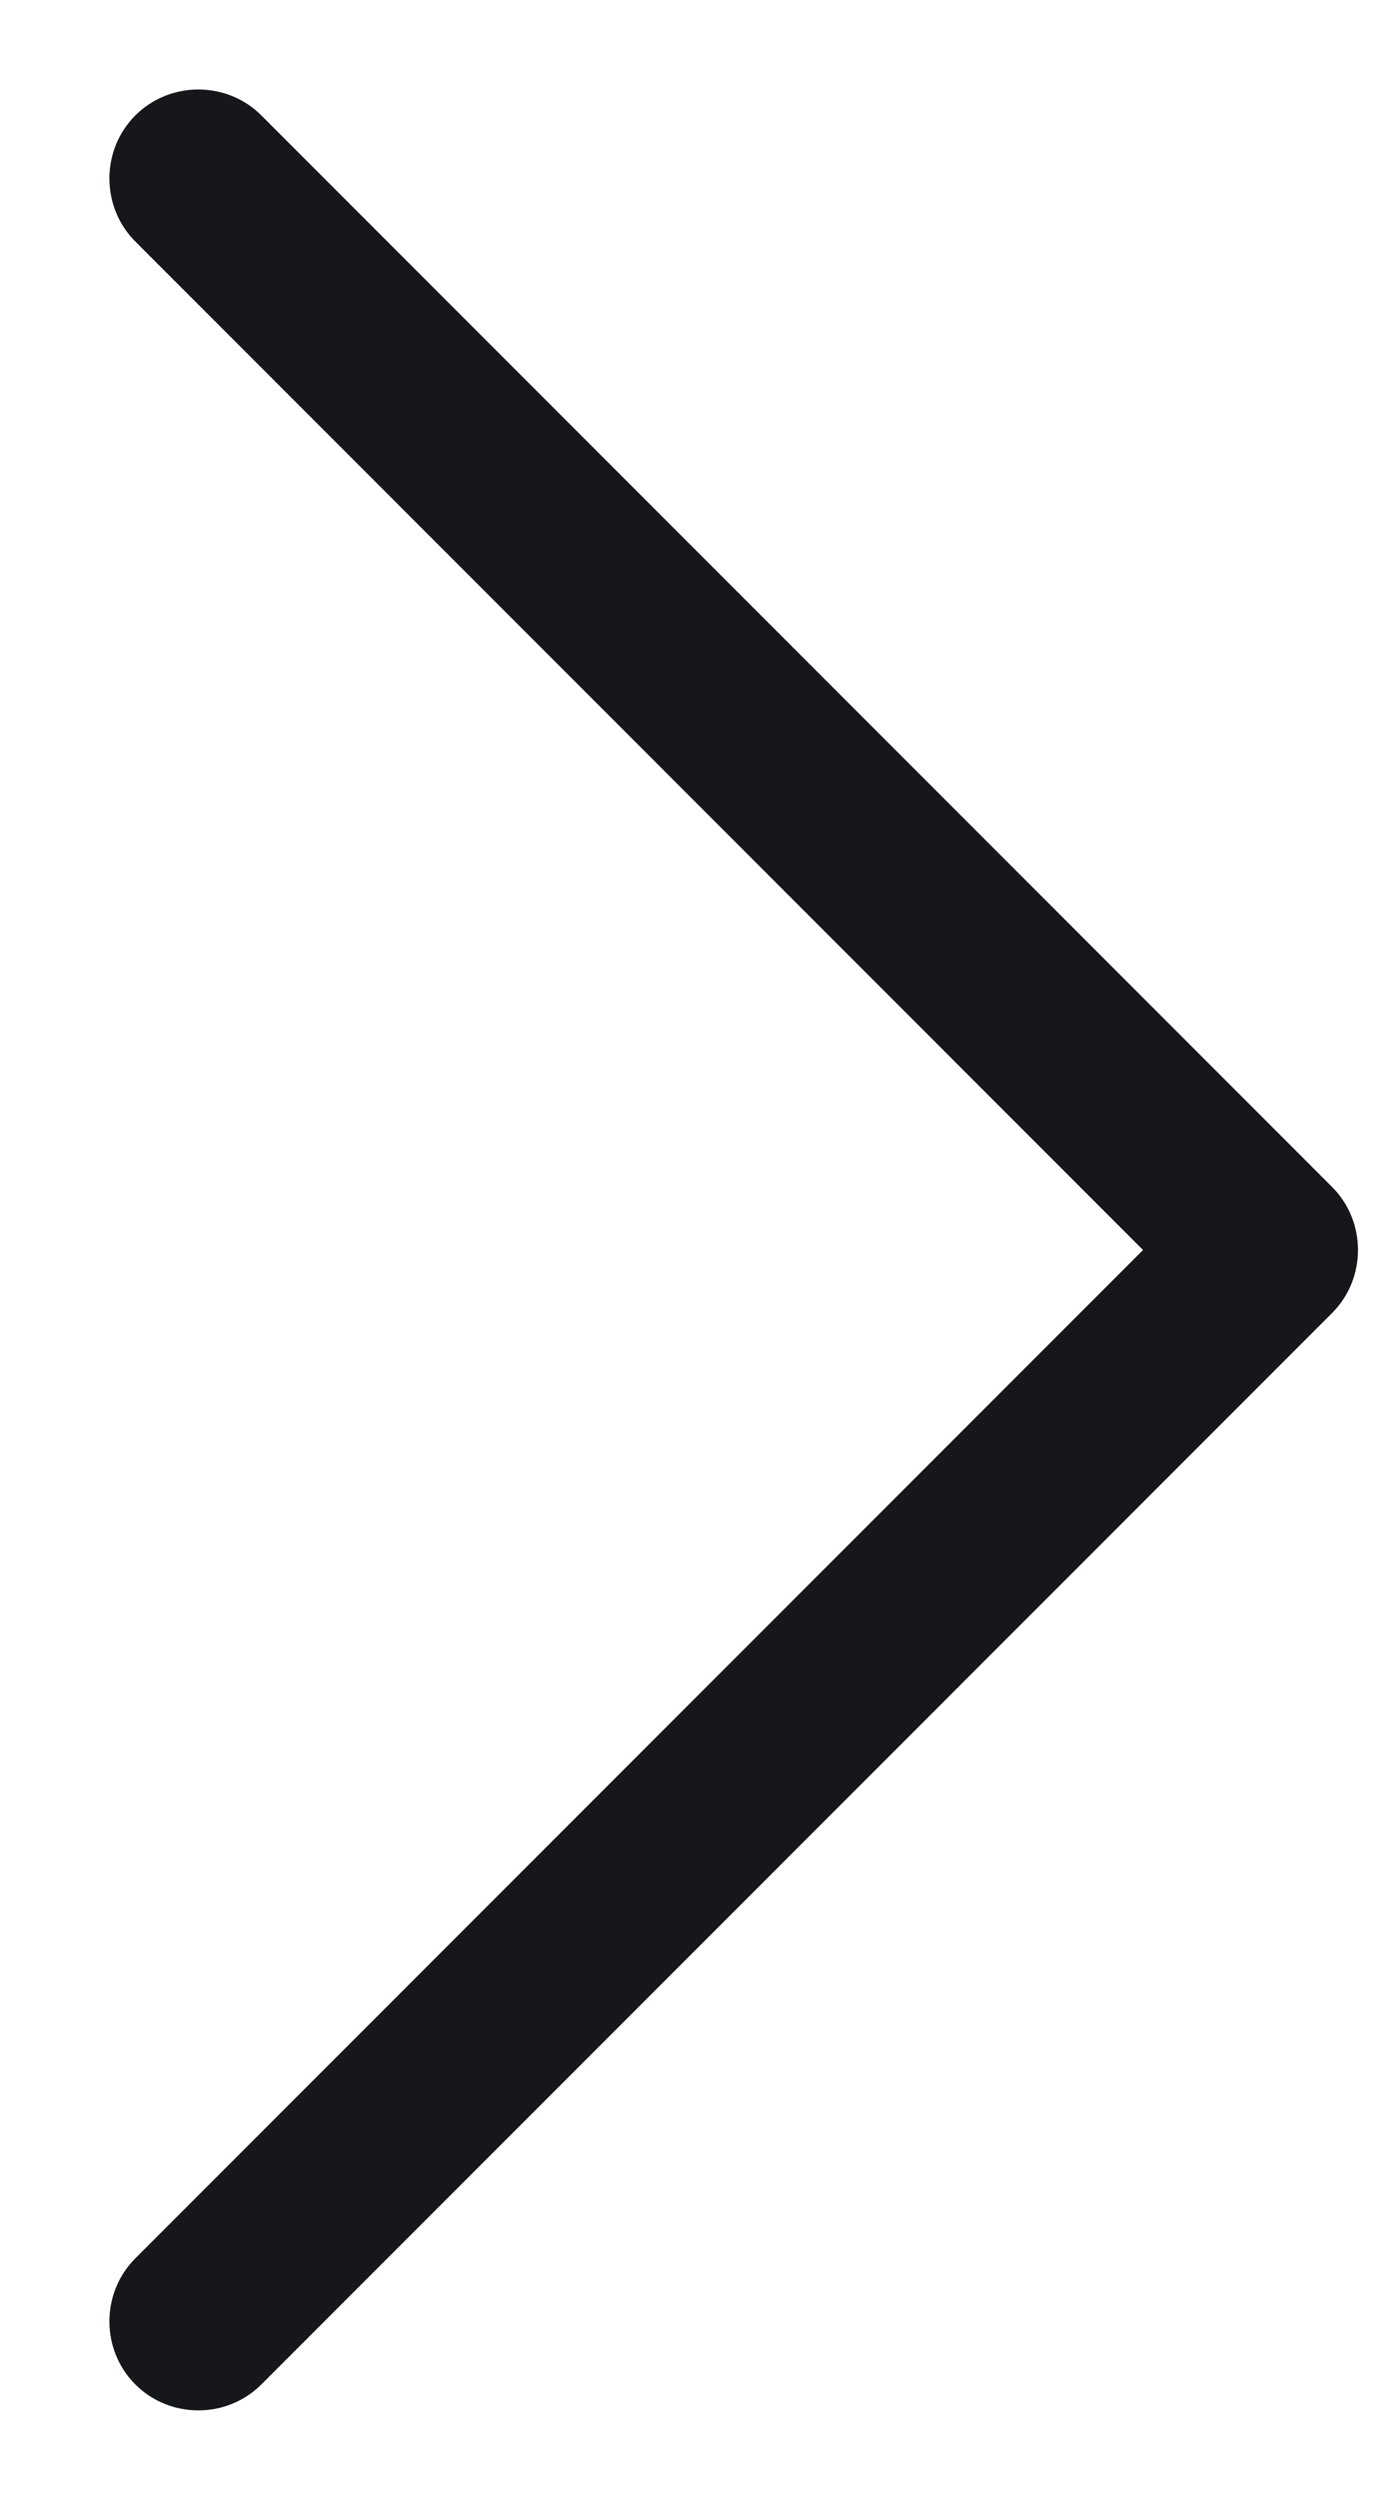 <svg width="10" height="18" viewBox="0 0 10 18" fill="none" xmlns="http://www.w3.org/2000/svg">
<path d="M9.597 8.546C9.846 8.795 9.846 9.205 9.597 9.454L1.883 17.168C1.634 17.417 1.224 17.417 0.975 17.168C0.726 16.919 0.726 16.509 0.975 16.26L8.235 9L0.975 1.739C0.726 1.49 0.726 1.08 0.975 0.831C1.224 0.582 1.634 0.582 1.883 0.831L9.597 8.546Z" fill="#16171B"/>
</svg>
